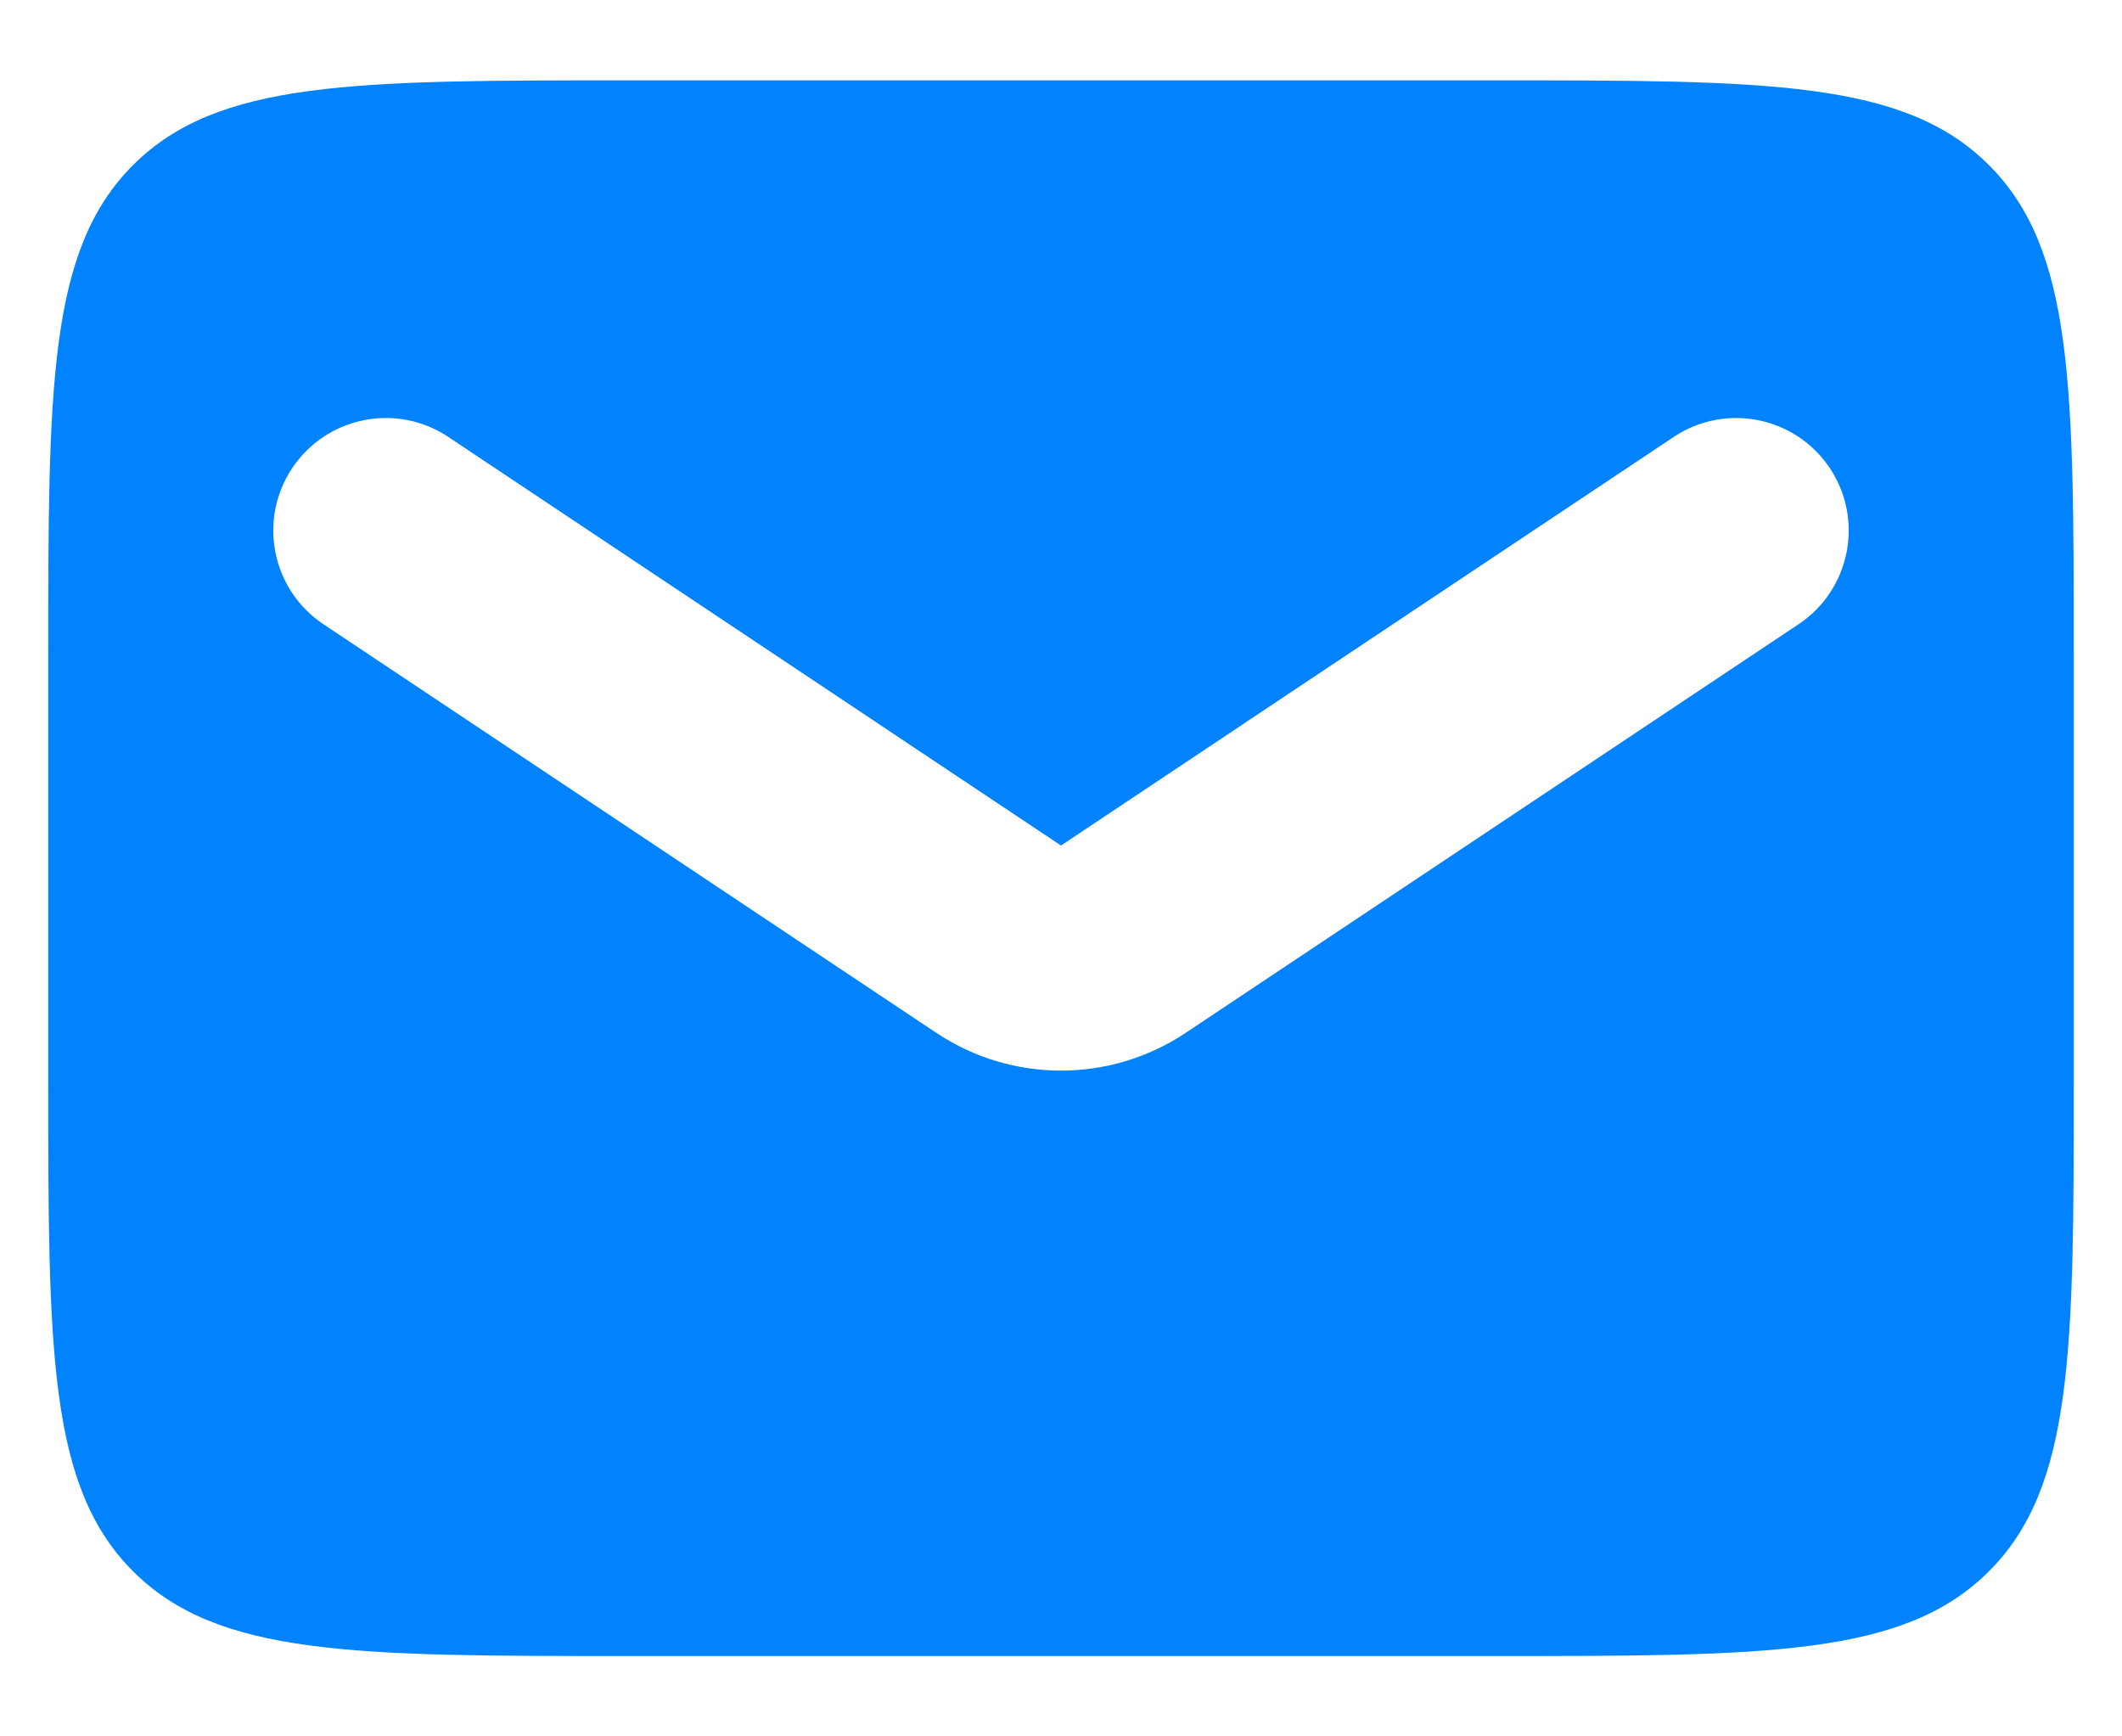 <svg width="22" height="18" viewBox="0 0 22 18" fill="none" xmlns="http://www.w3.org/2000/svg">
<path fill-rule="evenodd" clip-rule="evenodd" d="M1.379 1.712C0.5 2.591 0.5 4.005 0.5 6.833V11.167C0.5 13.995 0.5 15.409 1.379 16.288C2.257 17.167 3.672 17.167 6.5 17.167H15.5C18.328 17.167 19.743 17.167 20.621 16.288C21.5 15.409 21.5 13.995 21.5 11.167V6.833C21.5 4.005 21.5 2.591 20.621 1.712C19.743 0.833 18.328 0.833 15.5 0.833H6.5C3.672 0.833 2.257 0.833 1.379 1.712ZM4.647 4.529C4.111 4.172 3.387 4.317 3.029 4.853C2.672 5.389 2.817 6.113 3.353 6.471L9.706 10.706C10.489 11.229 11.511 11.229 12.294 10.706L18.647 6.471C19.183 6.113 19.328 5.389 18.971 4.853C18.613 4.317 17.889 4.172 17.353 4.529L11 8.765L4.647 4.529Z" fill="#0183FF"/>
</svg>
